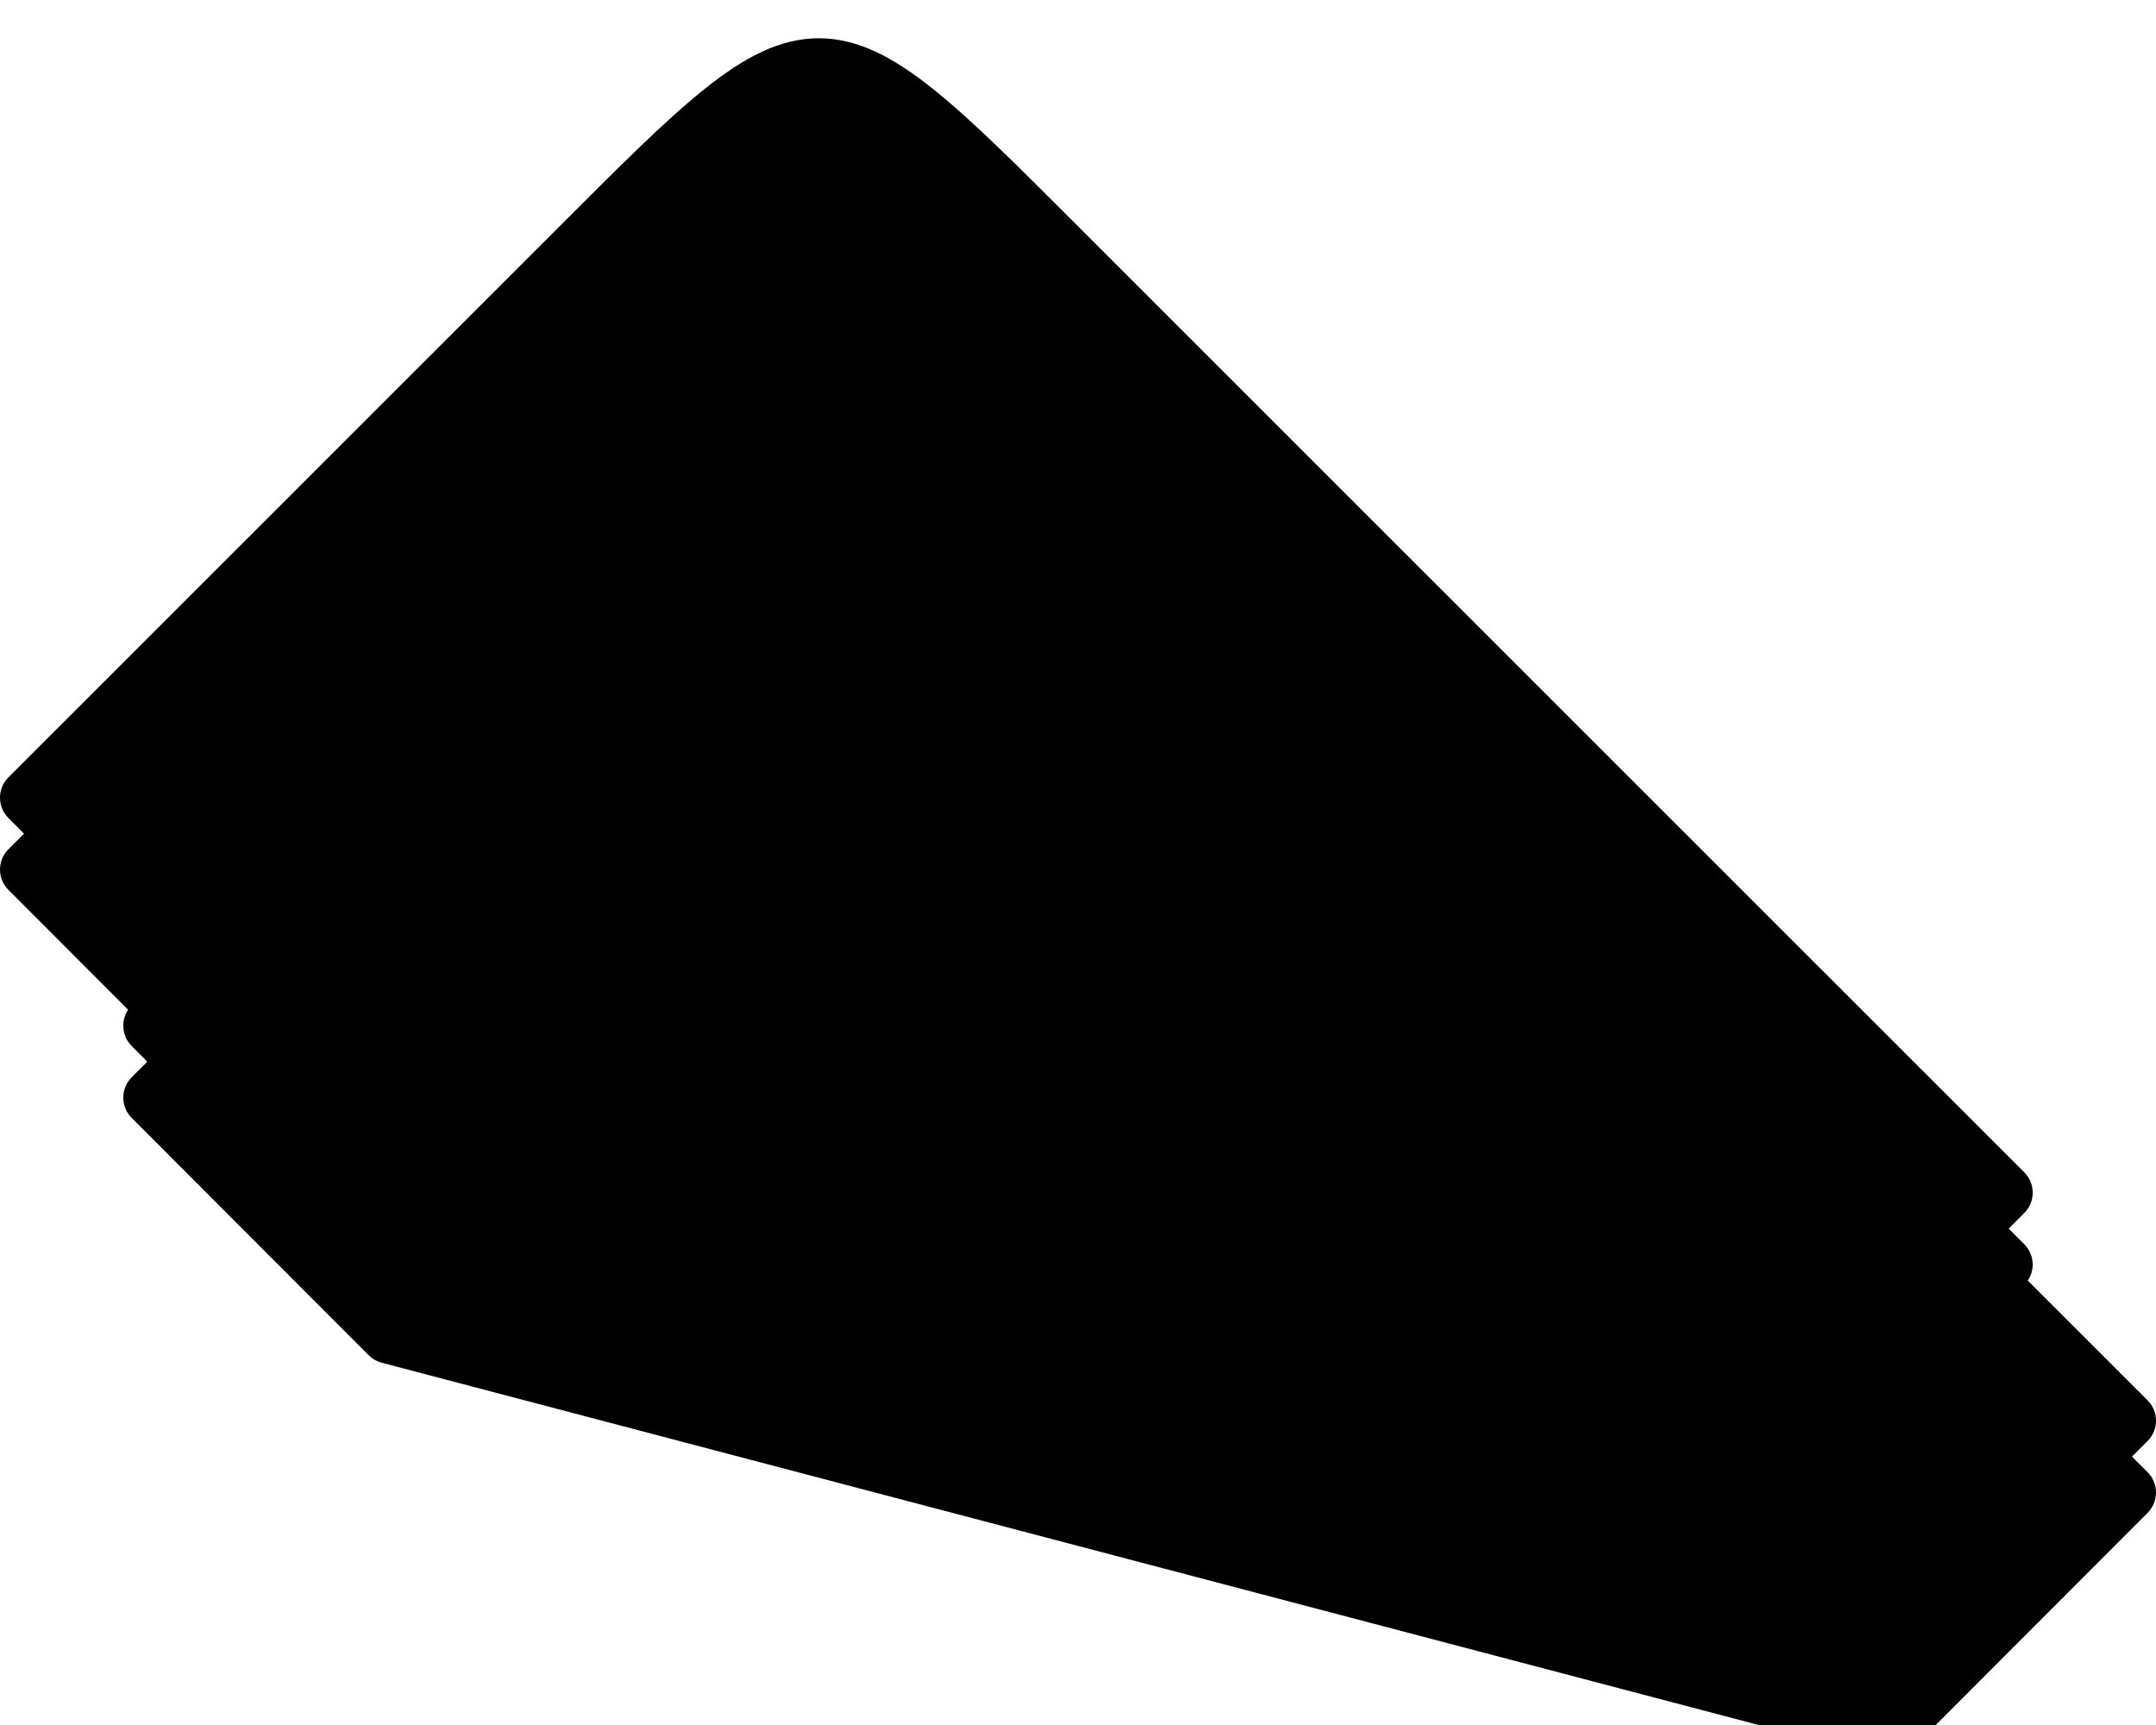 <?xml version="1.0" encoding="UTF-8" standalone="no"?>

<svg
   width="150"
   height="120"
   viewBox="0 0 150 120"
   version="1.1"
   id="svg"
   xmlns="http://www.w3.org/2000/svg"
   xmlns:svg="http://www.w3.org/2000/svg">
  <defs
     id="defs" />
  <g
     id="main"
     transform="translate(0,-40.386)">
    <path
       id="shadow"
       style="fill:currentColor;fill-opacity:1;stroke:none;stroke-width:0;stroke-linecap:round;stroke-linejoin:round;-inkscape-stroke:none;paint-order:stroke fill markers"
       class="img-shadow"
       d="m 56.969,48.046 c -2.728,0 -5.22,1.349 -7.949,3.531 -2.729,2.183 -5.834,5.299 -9.957,9.42 L 10.758,89.294 0.586,99.464 c -0.78,0.78 -0.781,2.043 -0.002,2.824 l 8.094,8.104 2.709,2.713 -2.225,2.223 c -0.78,0.78 -0.779,2.043 0,2.824 l 8.092,8.104 8.398,8.408 c 0.251,0.251 0.563,0.431 0.906,0.521 l 104.443,27.475 c 0.688,0.181 1.421,-0.017 1.924,-0.52 l 8.236,-8.246 8.254,-8.266 c 0.779,-0.781 0.779,-2.044 0,-2.824 l -10.809,-10.803 2.232,-2.236 c 0.779,-0.781 0.777,-2.044 -0.002,-2.824 L 124.701,110.81 74.873,60.998 c -4.123,-4.121 -7.226,-7.237 -9.955,-9.42 -2.729,-2.183 -5.221,-3.531 -7.949,-3.531 z" />
    <path
       id="lower"
       style="fill:currentColor;fill-opacity:1;stroke:none;stroke-width:0;stroke-linecap:round;stroke-linejoin:round;-inkscape-stroke:none;paint-order:stroke fill markers"
       d="m 57.596,62.44 c -2.729,2.183 -5.833,5.299 -9.956,9.421 L 19.336,100.157 9.163,110.327 c -0.78,0.78 -0.781,2.045 -0.001,2.826 l 8.093,8.103 8.398,8.407 c 0.251,0.251 0.563,0.431 0.906,0.521 l 104.444,27.474 c 0.688,0.181 1.42,-0.017 1.923,-0.519 l 8.236,-8.245 8.255,-8.266 c 0.779,-0.781 0.778,-2.045 -0.001,-2.825 L 133.278,121.674 83.45,71.861 c -4.123,-4.121 -7.227,-7.238 -9.956,-9.421 -2.729,-2.183 -5.221,-3.53 -7.95,-3.53 -2.728,0 -5.22,1.347 -7.949,3.53 z"
       class="img-secondary" />
    <path
       id="upper"
       style="fill:currentColor;fill-opacity:1;stroke:none;stroke-width:0;stroke-linecap:round;stroke-linejoin:round;-inkscape-stroke:none;paint-order:stroke fill markers"
       d="m 49.019,46.577 c -2.729,2.183 -5.833,5.299 -9.956,9.421 L 10.758,84.294 0.585,94.464 c -0.78,0.78 -0.781,2.045 -0.001,2.826 l 8.093,8.103 8.398,8.407 c 0.251,0.251 0.563,0.431 0.906,0.521 l 104.444,27.474 c 0.688,0.181 1.42,-0.017 1.923,-0.519 l 8.236,-8.245 8.255,-8.266 c 0.779,-0.781 0.778,-2.045 -0.001,-2.825 L 124.7,105.811 74.873,55.998 C 70.75,51.877 67.647,48.76 64.917,46.577 62.188,44.395 59.696,43.047 56.968,43.047 c -2.728,0 -5.22,1.347 -7.949,3.53 z"
       class="img-primary" />
  </g>
</svg>
